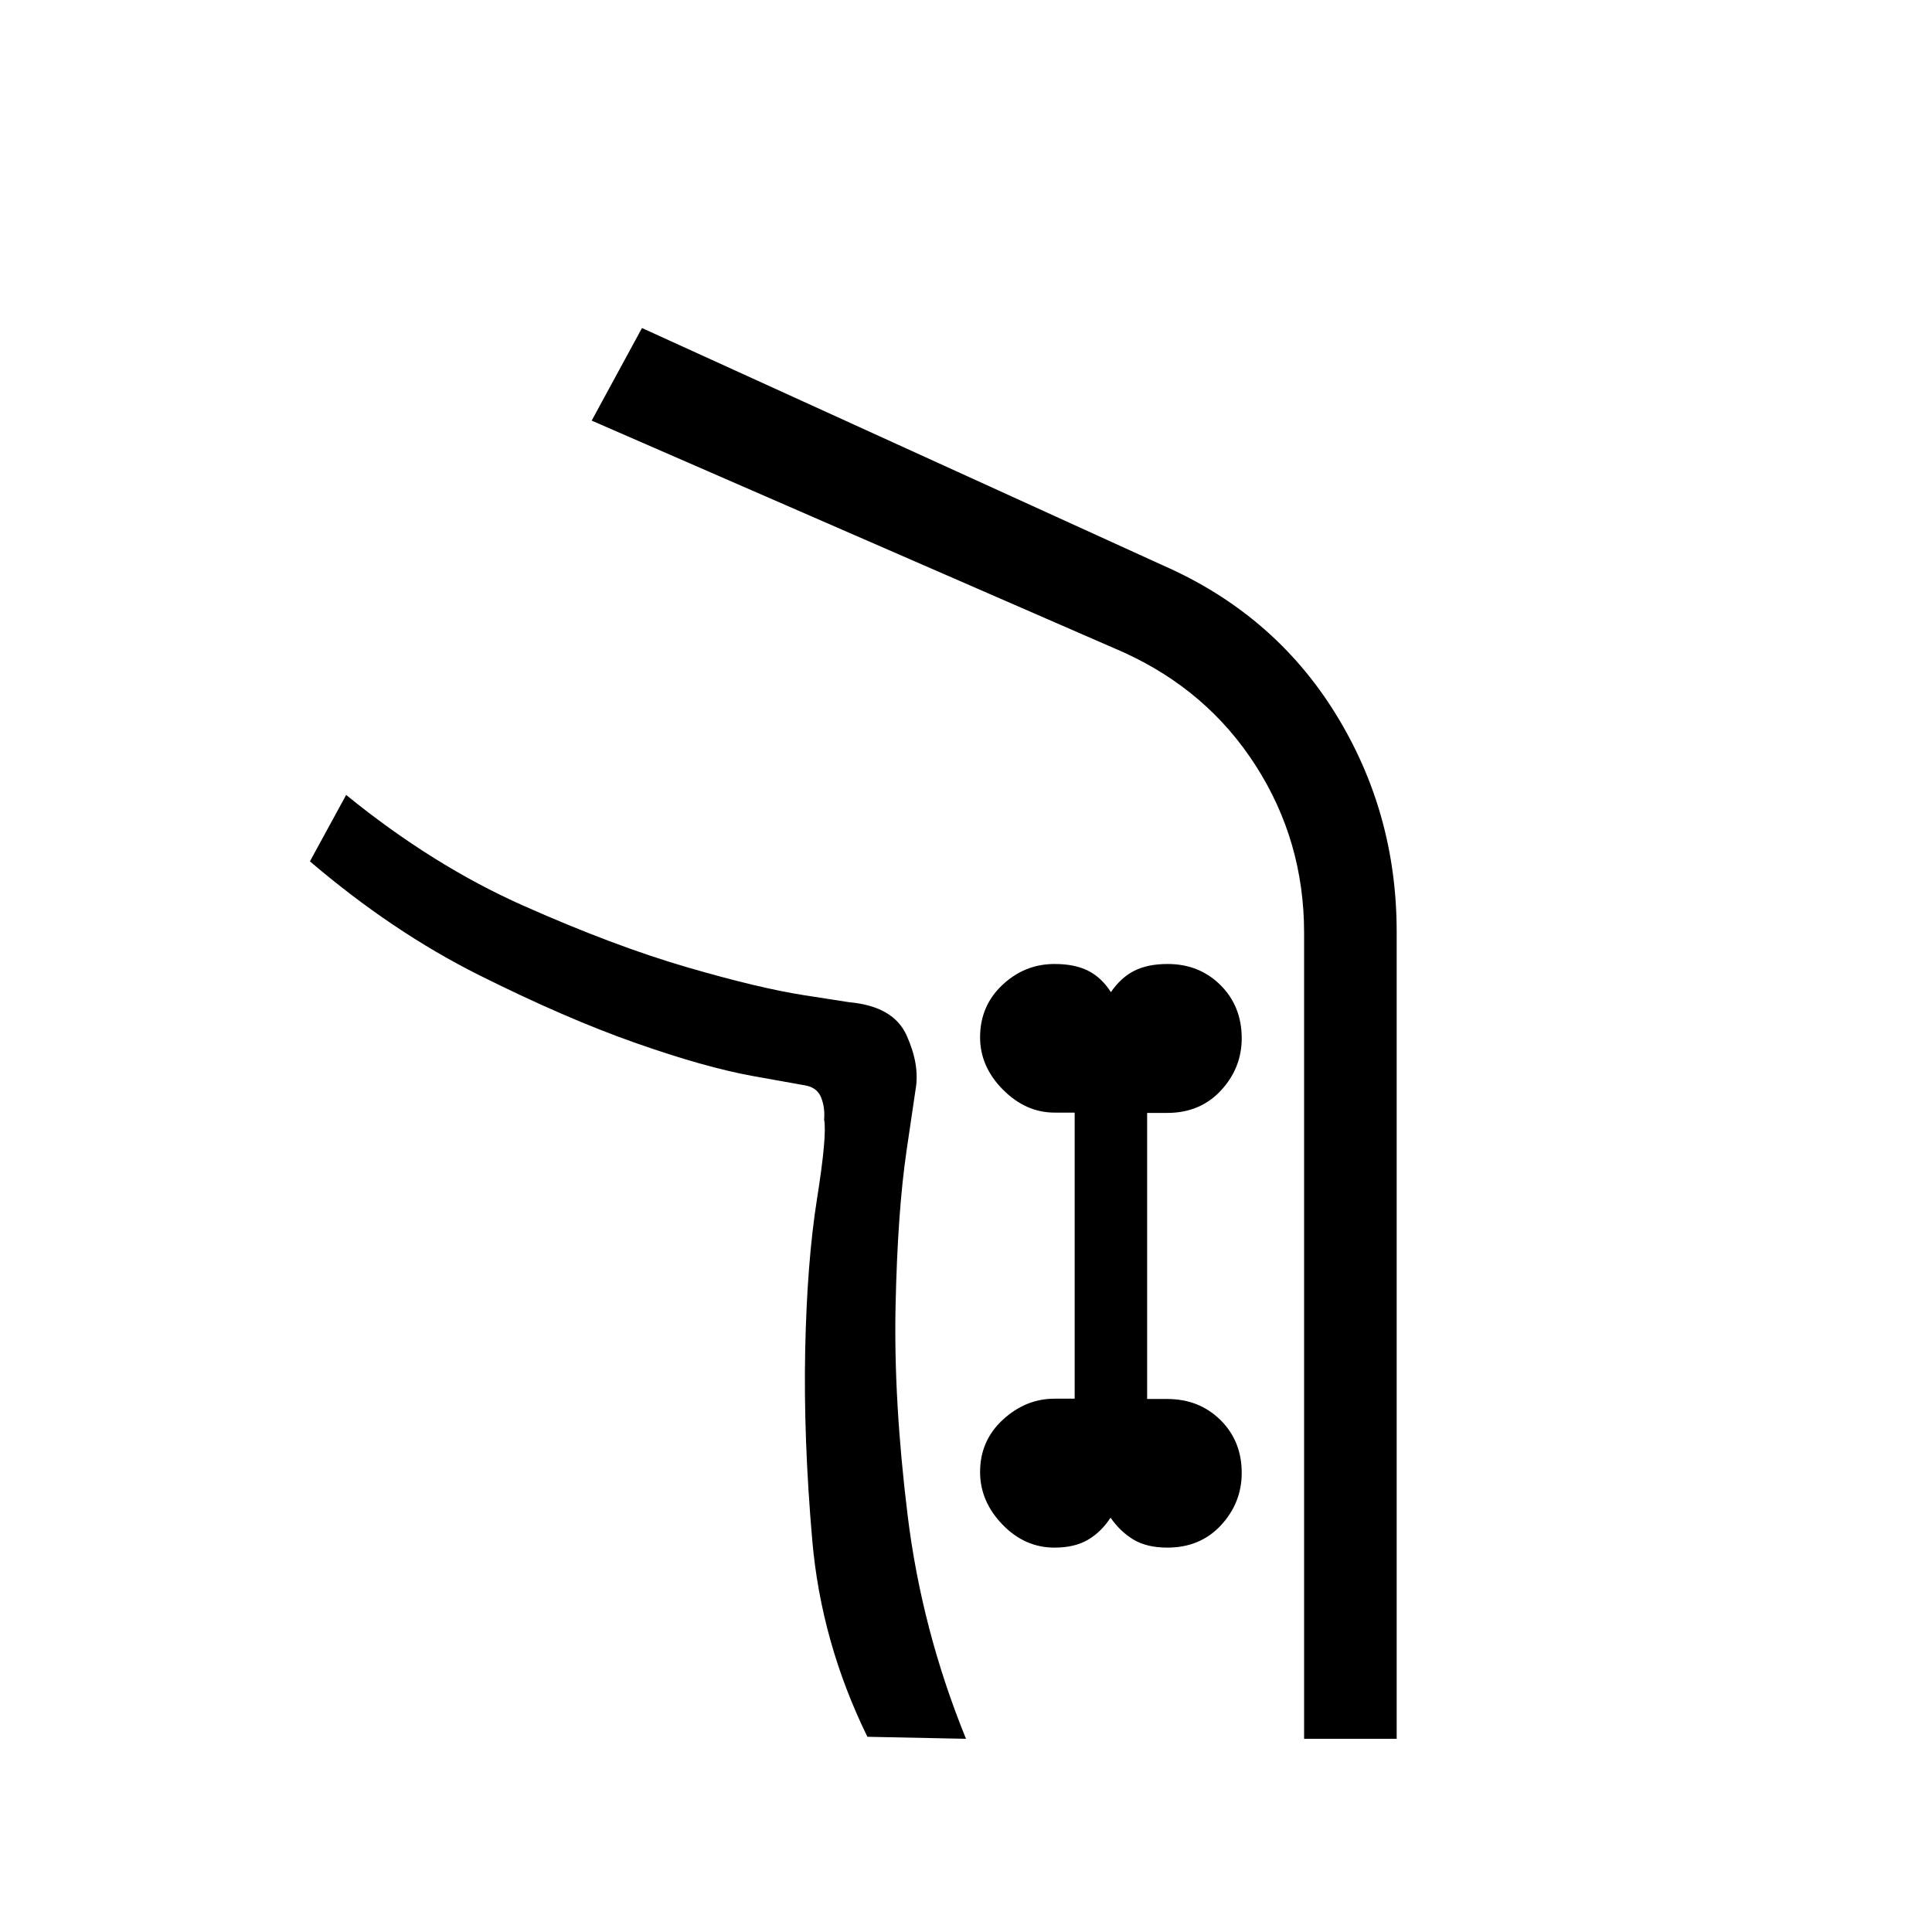 <svg xmlns="http://www.w3.org/2000/svg" height="20" viewBox="0 -960 960 960" width="20"><path d="M431-97q-23-47-27.4-97.71-4.4-50.7-3.5-94.5.9-43.79 5.9-75.29 5-31.5 3.5-39.19.5-6-1.5-11t-8-6q-2-.31-25.86-4.63-23.87-4.31-58.5-16.5Q281-454 238-475.5T154-532l18-33q43 35 88 55t81 30.5q36 10.5 58.5 14L422-462q22 2 28.5 16.78Q457-430.43 455-419l-4.5 30.5Q446-358 445-311t6 104q7 57 29 111l-49-1Zm263 1h-46v-400.55q0-45.45-24-82.95T558-636L294-751l25-46 259 118q54.91 24.15 85.46 73.37Q694-556.4 694-497v401Zm-170.04-95q10.02 0 16.63-3.89 6.61-3.89 11.24-10.98 4.95 7.09 11.56 10.98Q570-191 580.05-191q16.35 0 26.65-11.12 10.3-11.13 10.3-26 0-15.88-10.59-26.31-10.58-10.42-26.41-10.42h-10V-407h10q16.3 0 26.65-11.12 10.35-11.13 10.35-26 0-15.88-10.54-26.38-10.54-10.5-26.29-10.5-9.84 0-16.5 3.35Q557-474.31 552-467q-4.67-7.31-11.33-10.65Q534-481 523.98-481q-14.82 0-25.9 10.42-11.08 10.42-11.08 26 0 14.58 11.35 26.01 11.35 11.42 25.65 11.42h10V-265h-10q-14.3 0-25.65 10.42-11.35 10.42-11.35 26 0 14.58 11.08 26.08 11.07 11.5 25.88 11.5ZM480-96q-22-54-29-111t-6-104q1-47 5.5-77.74l4.5-30.74q2-11.52-4.5-26.02T422-462l-22.5-3.5q-22.5-3.5-58.5-14T260-510q-45-20-88-55 43 35 88 55t81 30.5q36 10.5 58.5 14L422-462q22 2 28.5 16.78Q457-430.43 455-419l-4.5 30.5Q446-358 445-311t6 104q7 57 29 111Z"/></svg>